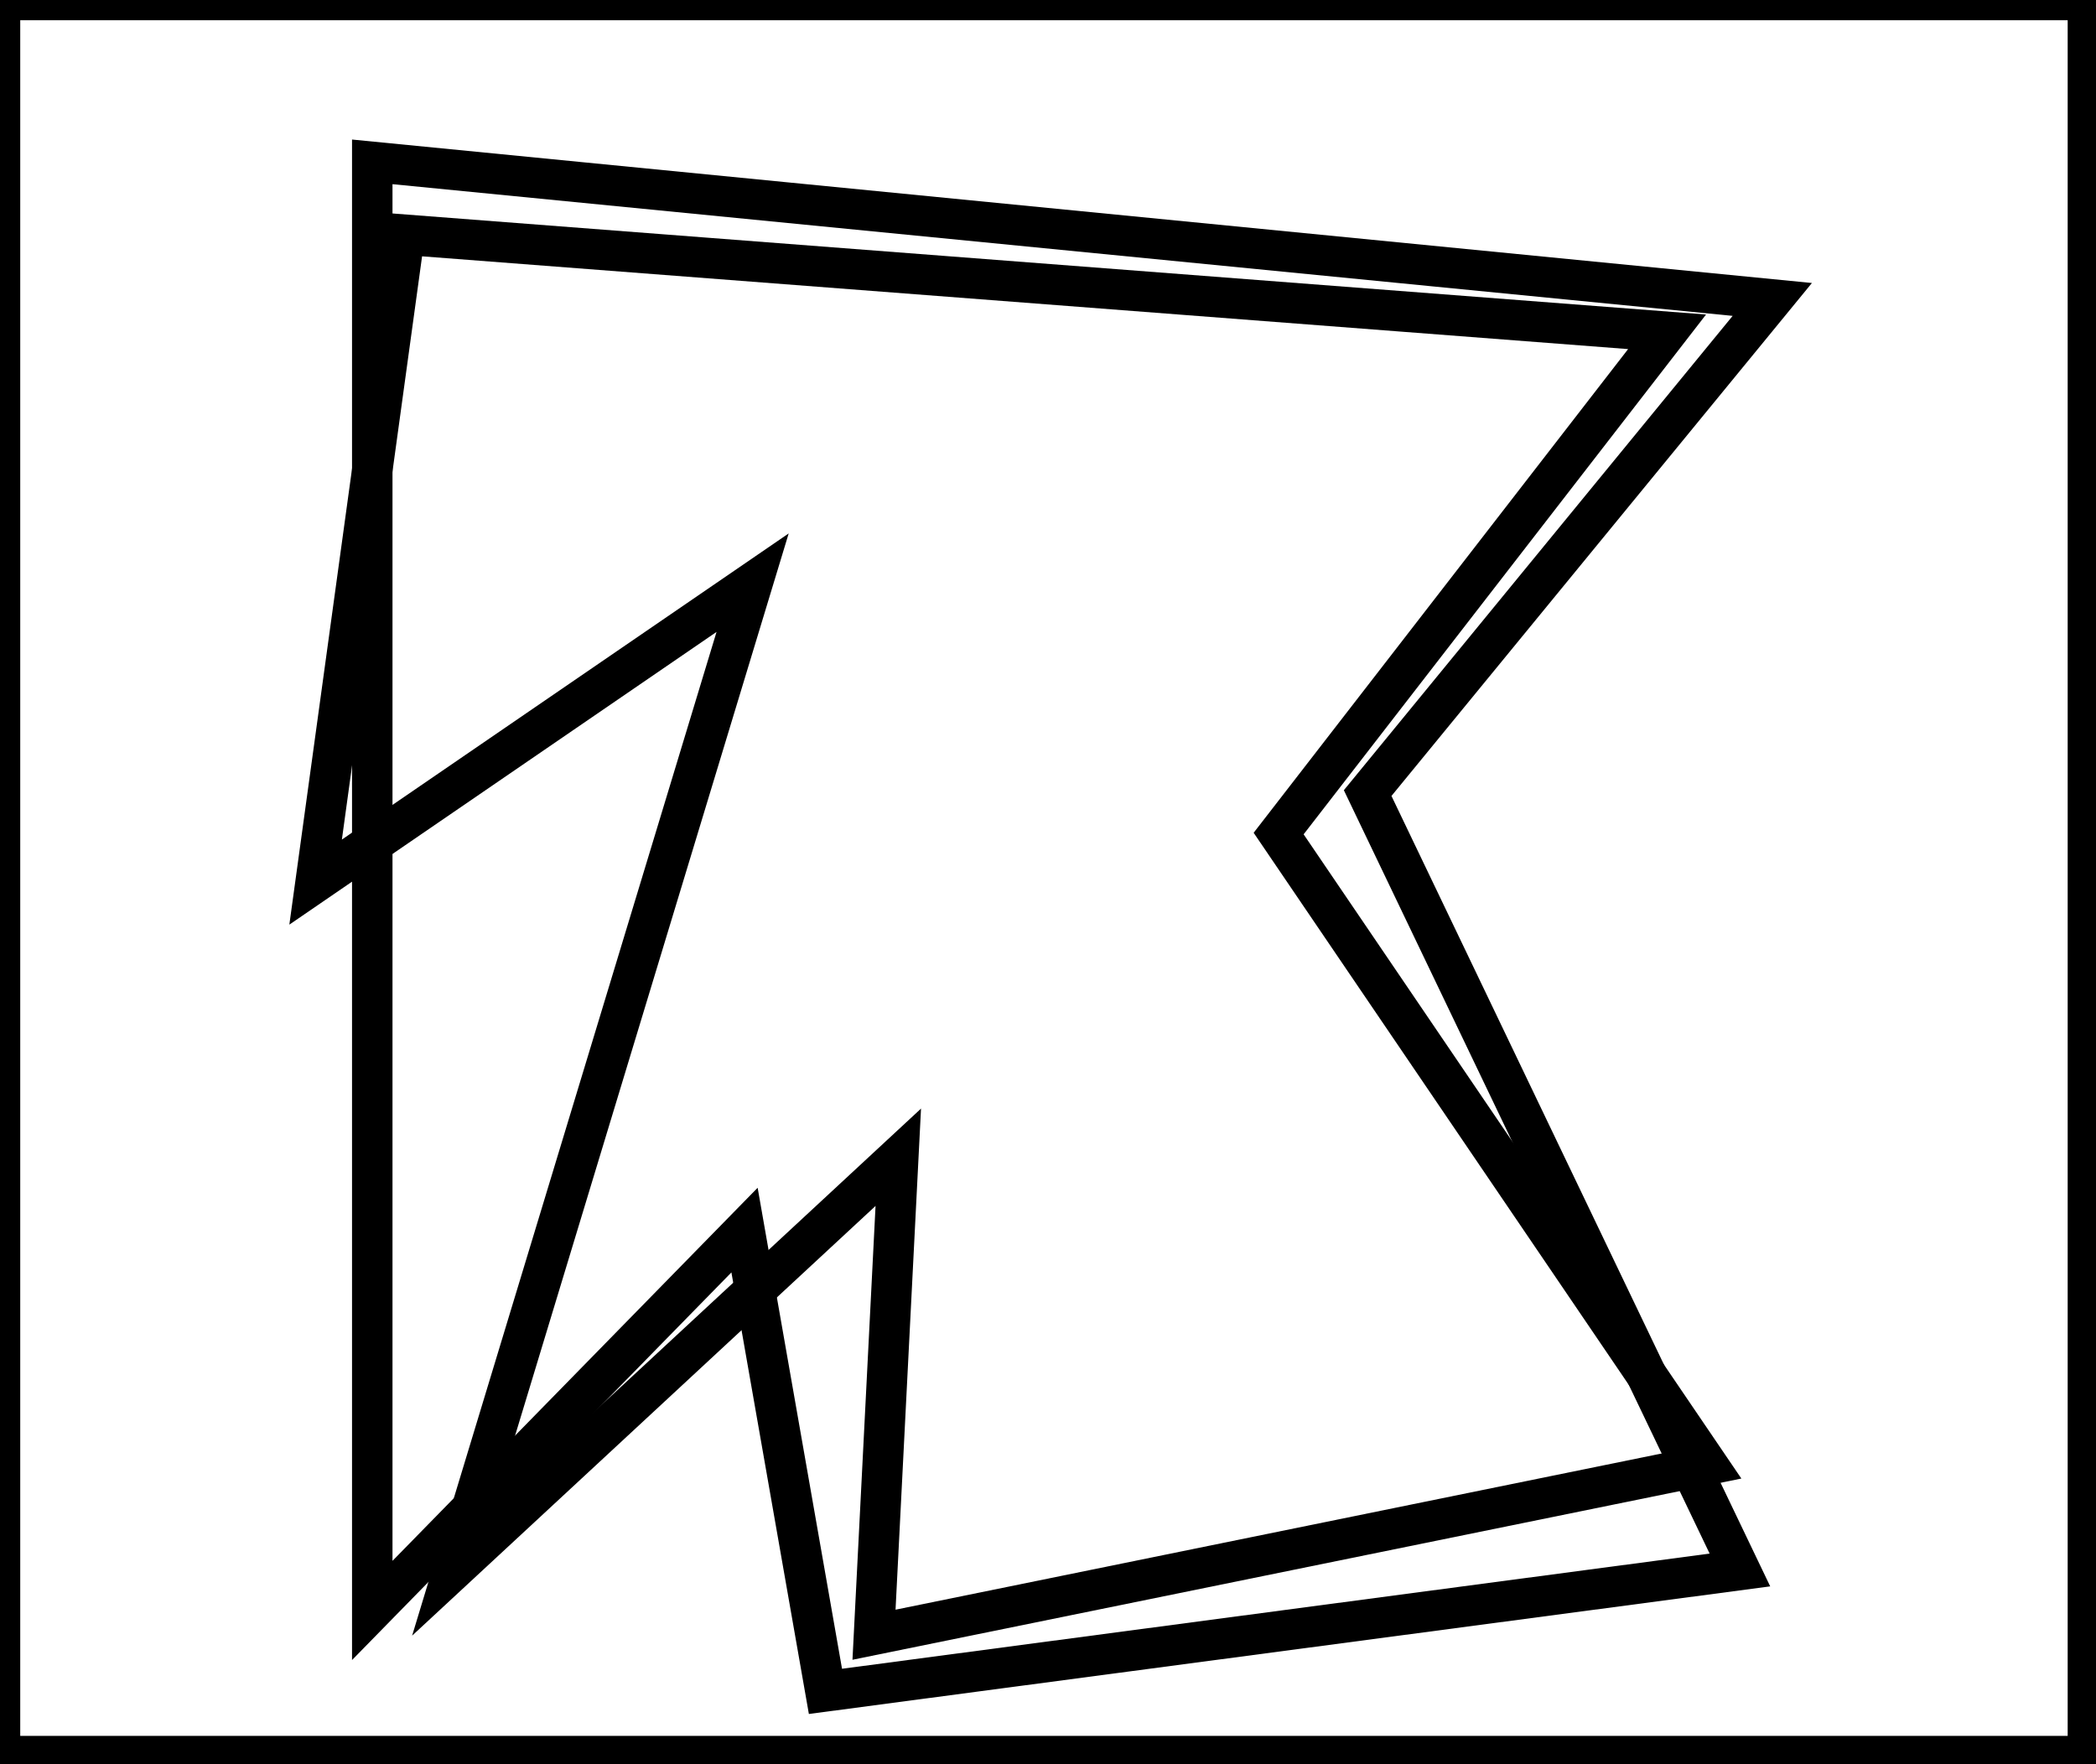 <?xml version="1.0" encoding="utf-8" ?>
<svg baseProfile="full" height="218" version="1.1" width="259" xmlns="http://www.w3.org/2000/svg" xmlns:ev="http://www.w3.org/2001/xml-events" xmlns:xlink="http://www.w3.org/1999/xlink"><defs /><rect fill="white" height="218" width="259" x="0" y="0" /><path d="M 50,29 L 39,109 L 93,72 L 56,194 L 111,143 L 108,202 L 211,181 L 158,103 L 206,41 Z" fill="none" stroke="black" stroke-width="5" /><path d="M 46,20 L 219,37 L 169,98 L 215,194 L 102,209 L 92,152 L 46,199 Z" fill="none" stroke="black" stroke-width="5" /><path d="M 0,0 L 0,217 L 258,217 L 258,0 Z" fill="none" stroke="black" stroke-width="5" /></svg>